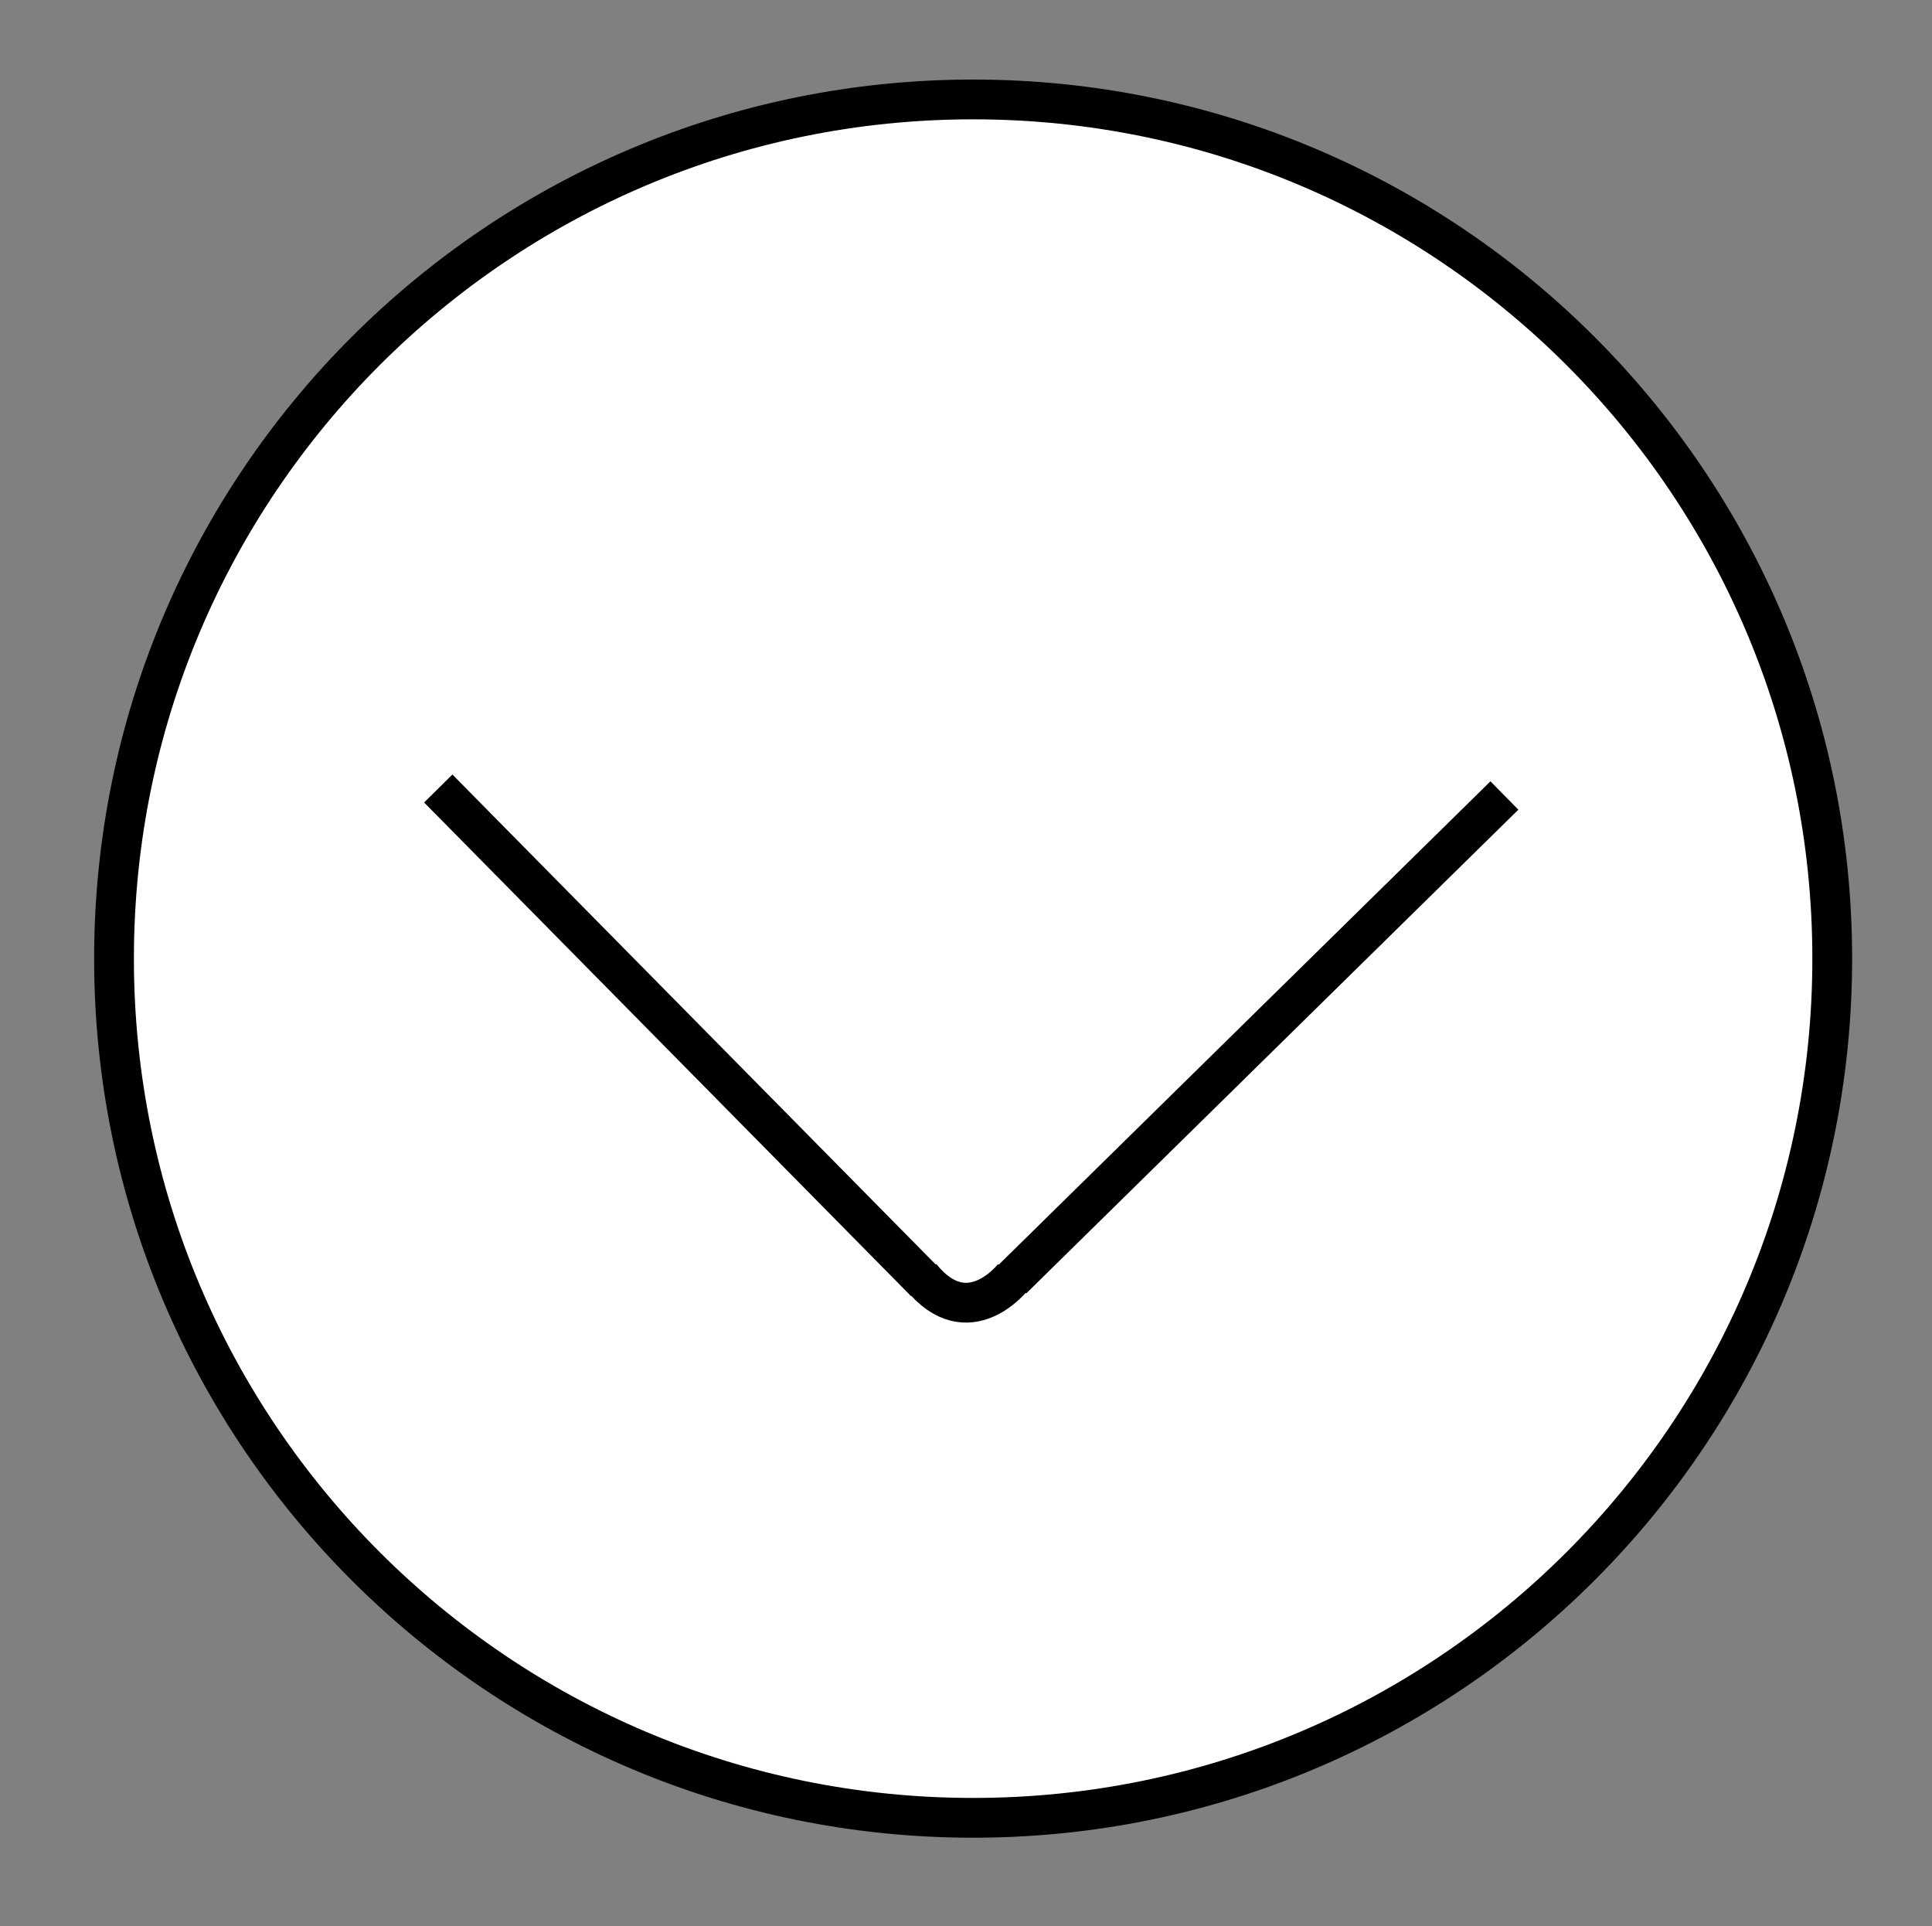 <?xml version="1.0" encoding="utf-8"?>
<!-- Generator: Adobe Illustrator 17.0.0, SVG Export Plug-In . SVG Version: 6.00 Build 0)  -->
<!DOCTYPE svg PUBLIC "-//W3C//DTD SVG 1.1//EN" "http://www.w3.org/Graphics/SVG/1.1/DTD/svg11.dtd">
<svg version="1.1" id="Layer_1" xmlns="http://www.w3.org/2000/svg" xmlns:xlink="http://www.w3.org/1999/xlink" x="0px" y="0px"
	 width="485.75px" height="484.25px" viewBox="0 0 485.75 484.25" enable-background="new 0 0 485.75 484.25" xml:space="preserve">
<rect x="0" y="0" width="485.75" height="484.25" fill="#808080" stroke="none"/>
<path fill="#FFFFFF" stroke="#000000" stroke-width="10" stroke-miterlimit="10" d="M244.667,457c-119.297,0-216-96.703-216-216
	s96.703-216,216-216s216,96.703,216,216S363.964,457,244.667,457z"/>
<path fill="none" stroke="#000000" stroke-width="10" stroke-miterlimit="10" d="M254.167,398.5"/>
<path fill="none" stroke="#000000" stroke-width="10" stroke-miterlimit="10" d="M254.167,83.5"/>
<path fill="none" stroke="#000000" stroke-width="10" stroke-miterlimit="10" d="M254.167,398.5"/>
<path fill="none" stroke="#000000" stroke-width="10" stroke-miterlimit="10" d="M317.167,295.5"/>
<path fill="none" stroke="#000000" stroke-width="10" stroke-miterlimit="10" d="M254.167,398.5"/>
<path fill="none" stroke="#000000" stroke-width="10" stroke-miterlimit="10" d="M200.167,295.5"/>
<path fill="none" stroke="#000000" stroke-width="10" stroke-miterlimit="10" d="M102.417,310.25"/>
<line fill="none" stroke="#000000" stroke-width="10" stroke-miterlimit="10" x1="232.614" y1="322.33" x2="110.19" y2="198.229"/>
<path fill="none" stroke="#000000" stroke-width="10" stroke-miterlimit="10" d="M406.375,301.625"/>
<path fill="none" stroke="#000000" stroke-width="10" stroke-miterlimit="10" d="M262.375,120.625"/>
<line fill="none" stroke="#000000" stroke-width="10" stroke-miterlimit="10" x1="254.525" y1="321.589" x2="378.242" y2="199.991"/>
<path fill="none" stroke="#000000" stroke-width="10" stroke-miterlimit="10" d="M255.88,143.438"/>
<path fill="none" stroke="#000000" stroke-width="10" stroke-miterlimit="10" d="M232.12,143.438"/>
<path fill="none" stroke="#000000" stroke-width="10" stroke-miterlimit="10" d="M254.875,320.858c0,0-11.375,14.917-23.375,0.042"
	/>
</svg>
